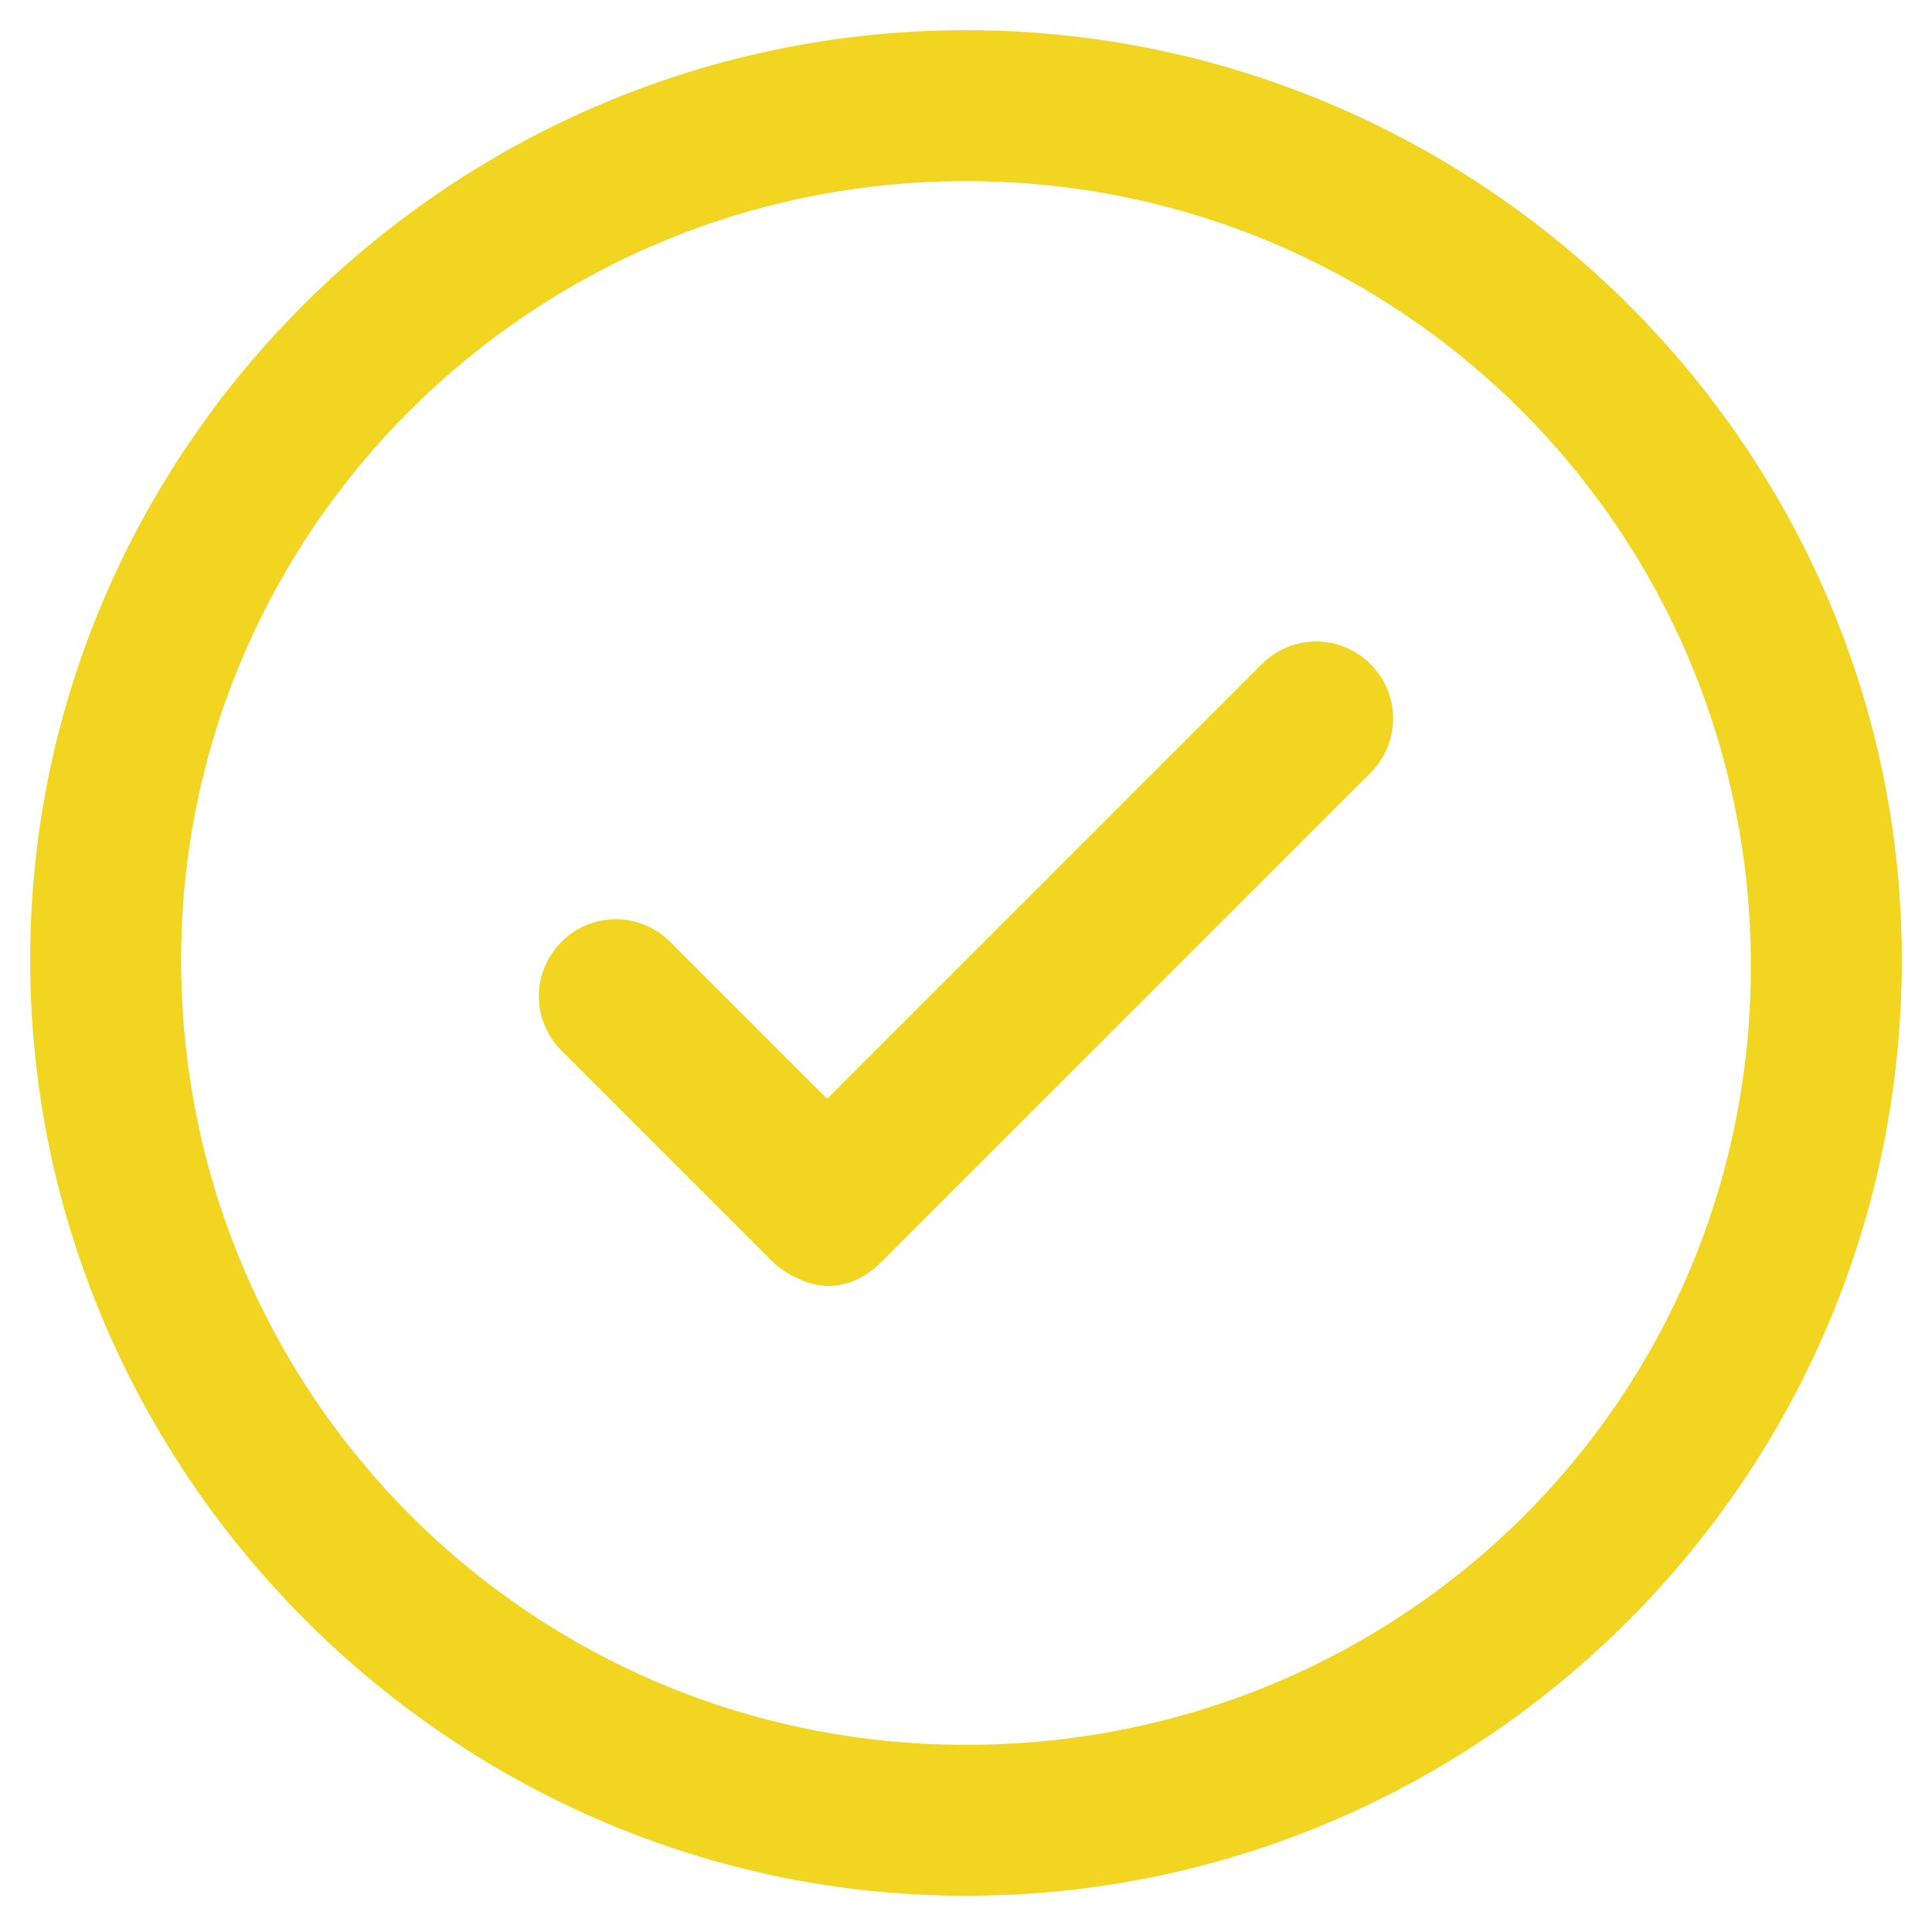 <?xml version="1.0" encoding="utf-8"?>
<!-- Generator: Adobe Illustrator 20.0.0, SVG Export Plug-In . SVG Version: 6.00 Build 0)  -->
<svg version="1.1" id="Layer_1" xmlns="http://www.w3.org/2000/svg" xmlns:xlink="http://www.w3.org/1999/xlink" x="0px" y="0px"
	 viewBox="0 0 32 32" style="enable-background:new 0 0 32 32;" xml:space="preserve">
<style type="text/css">
	.st0{fill:#F1D521;}
</style>
<g>
	<g>
		<path class="st0" d="M16,0.5C7.5,0.5,0.5,7.4,0.5,15.9S7.5,31.4,16,31.4s15.5-6.9,15.5-15.5C31.5,7.4,24.5,0.5,16,0.5z M16,28.9
			c-7.2,0-13-5.8-13-13C3,8.8,8.8,3,16,3s13,5.8,13,13S23.2,28.9,16,28.9z"/>
		<path class="st0" d="M20.9,11l-7.2,7.2l-2.6-2.6c-0.5-0.5-1.3-0.5-1.8,0c-0.5,0.5-0.5,1.3,0,1.8l3.5,3.5c0.2,0.2,0.6,0.4,0.9,0.4
			s0.6-0.1,0.9-0.4l8.1-8.1c0.5-0.5,0.5-1.3,0-1.8C22.2,10.5,21.4,10.5,20.9,11z"/>
	</g>
</g>
</svg>
